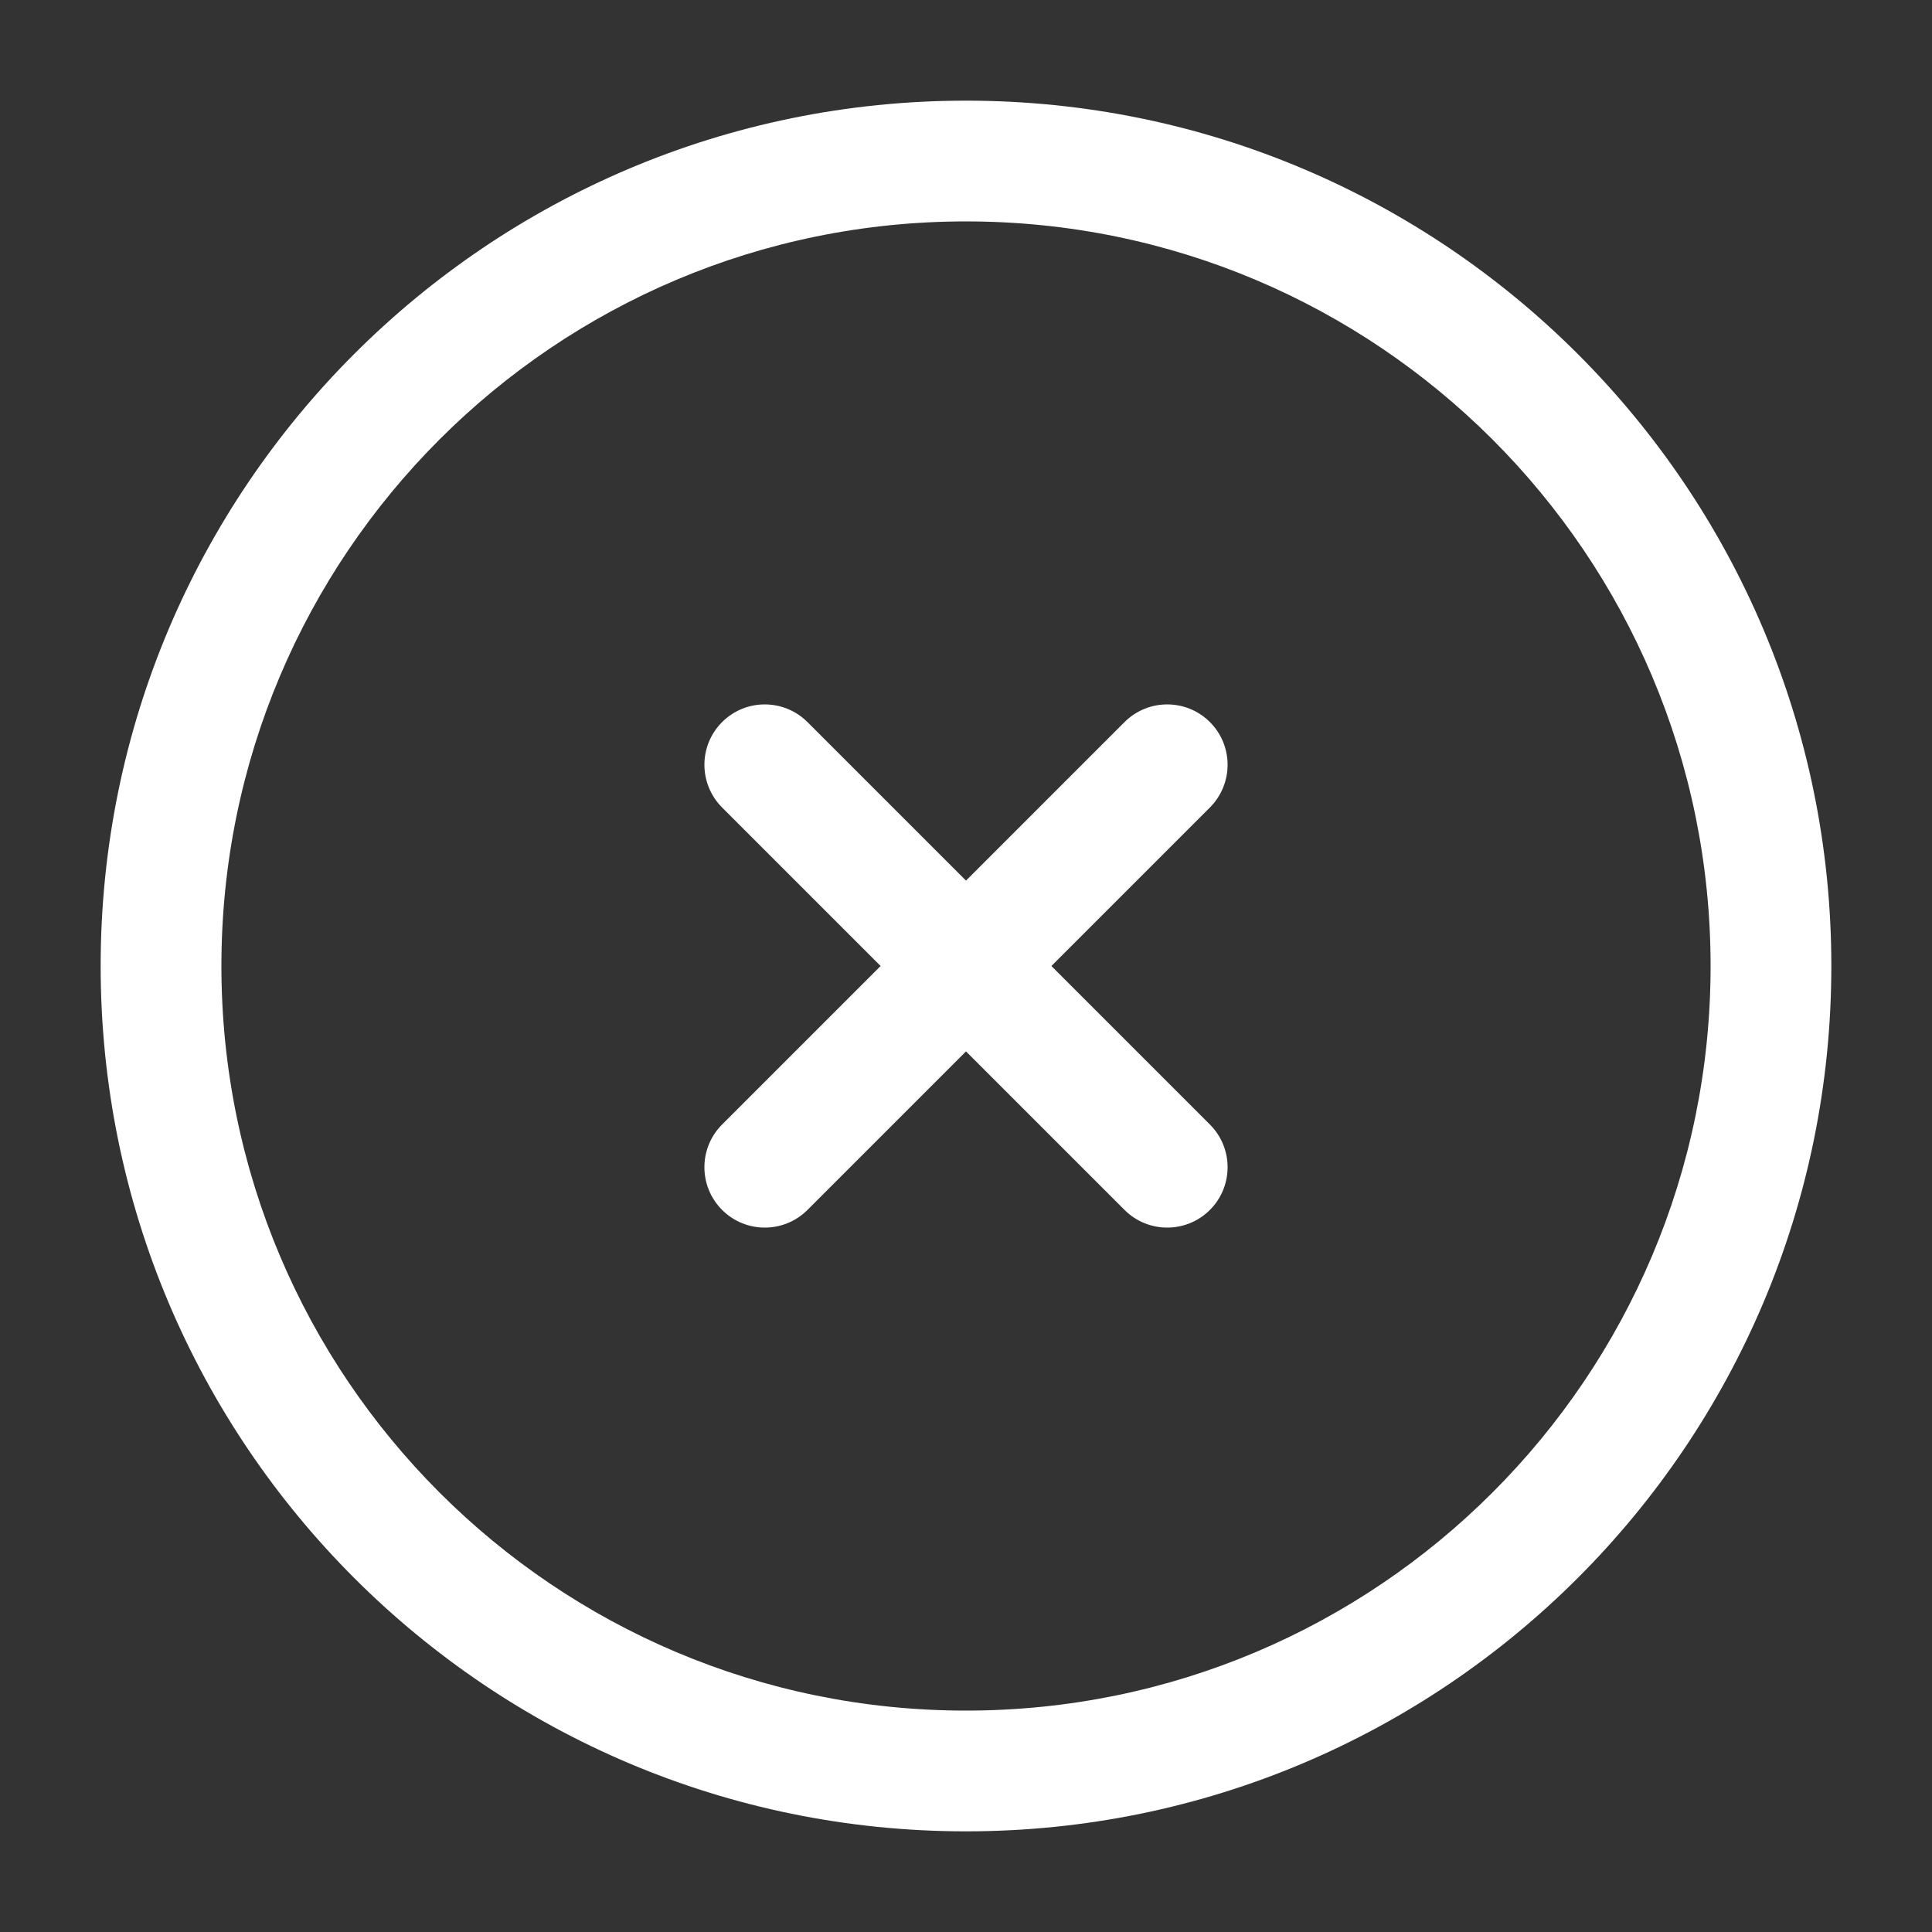 <svg width="20" height="20" viewBox="0 0 20 20" fill="none" xmlns="http://www.w3.org/2000/svg">
<rect x="0" y="0" width="20" height="20" fill="#333333" stroke="none"/>
<path d="M8.359 7.475C8.114 7.231 7.719 7.231 7.475 7.475C7.231 7.719 7.231 8.114 7.475 8.359L9.116 10L7.475 11.641C7.231 11.885 7.231 12.281 7.475 12.525C7.719 12.769 8.115 12.769 8.359 12.525L10 10.884L11.641 12.525C11.885 12.769 12.281 12.769 12.525 12.525C12.769 12.281 12.769 11.885 12.525 11.641L10.884 10L12.525 8.359C12.769 8.114 12.769 7.719 12.525 7.475C12.281 7.231 11.885 7.231 11.641 7.475L10 9.116L8.359 7.475Z" fill="white"/>
<path fill-rule="evenodd" clip-rule="evenodd" d="M10 1.042C5.052 1.042 1.042 5.052 1.042 10C1.042 14.947 5.052 18.958 10 18.958C14.947 18.958 18.958 14.947 18.958 10C18.958 5.052 14.947 1.042 10 1.042ZM2.292 10C2.292 5.743 5.743 2.292 10 2.292C14.257 2.292 17.708 5.743 17.708 10C17.708 14.257 14.257 17.708 10 17.708C5.743 17.708 2.292 14.257 2.292 10Z" fill="white"/>
</svg>
